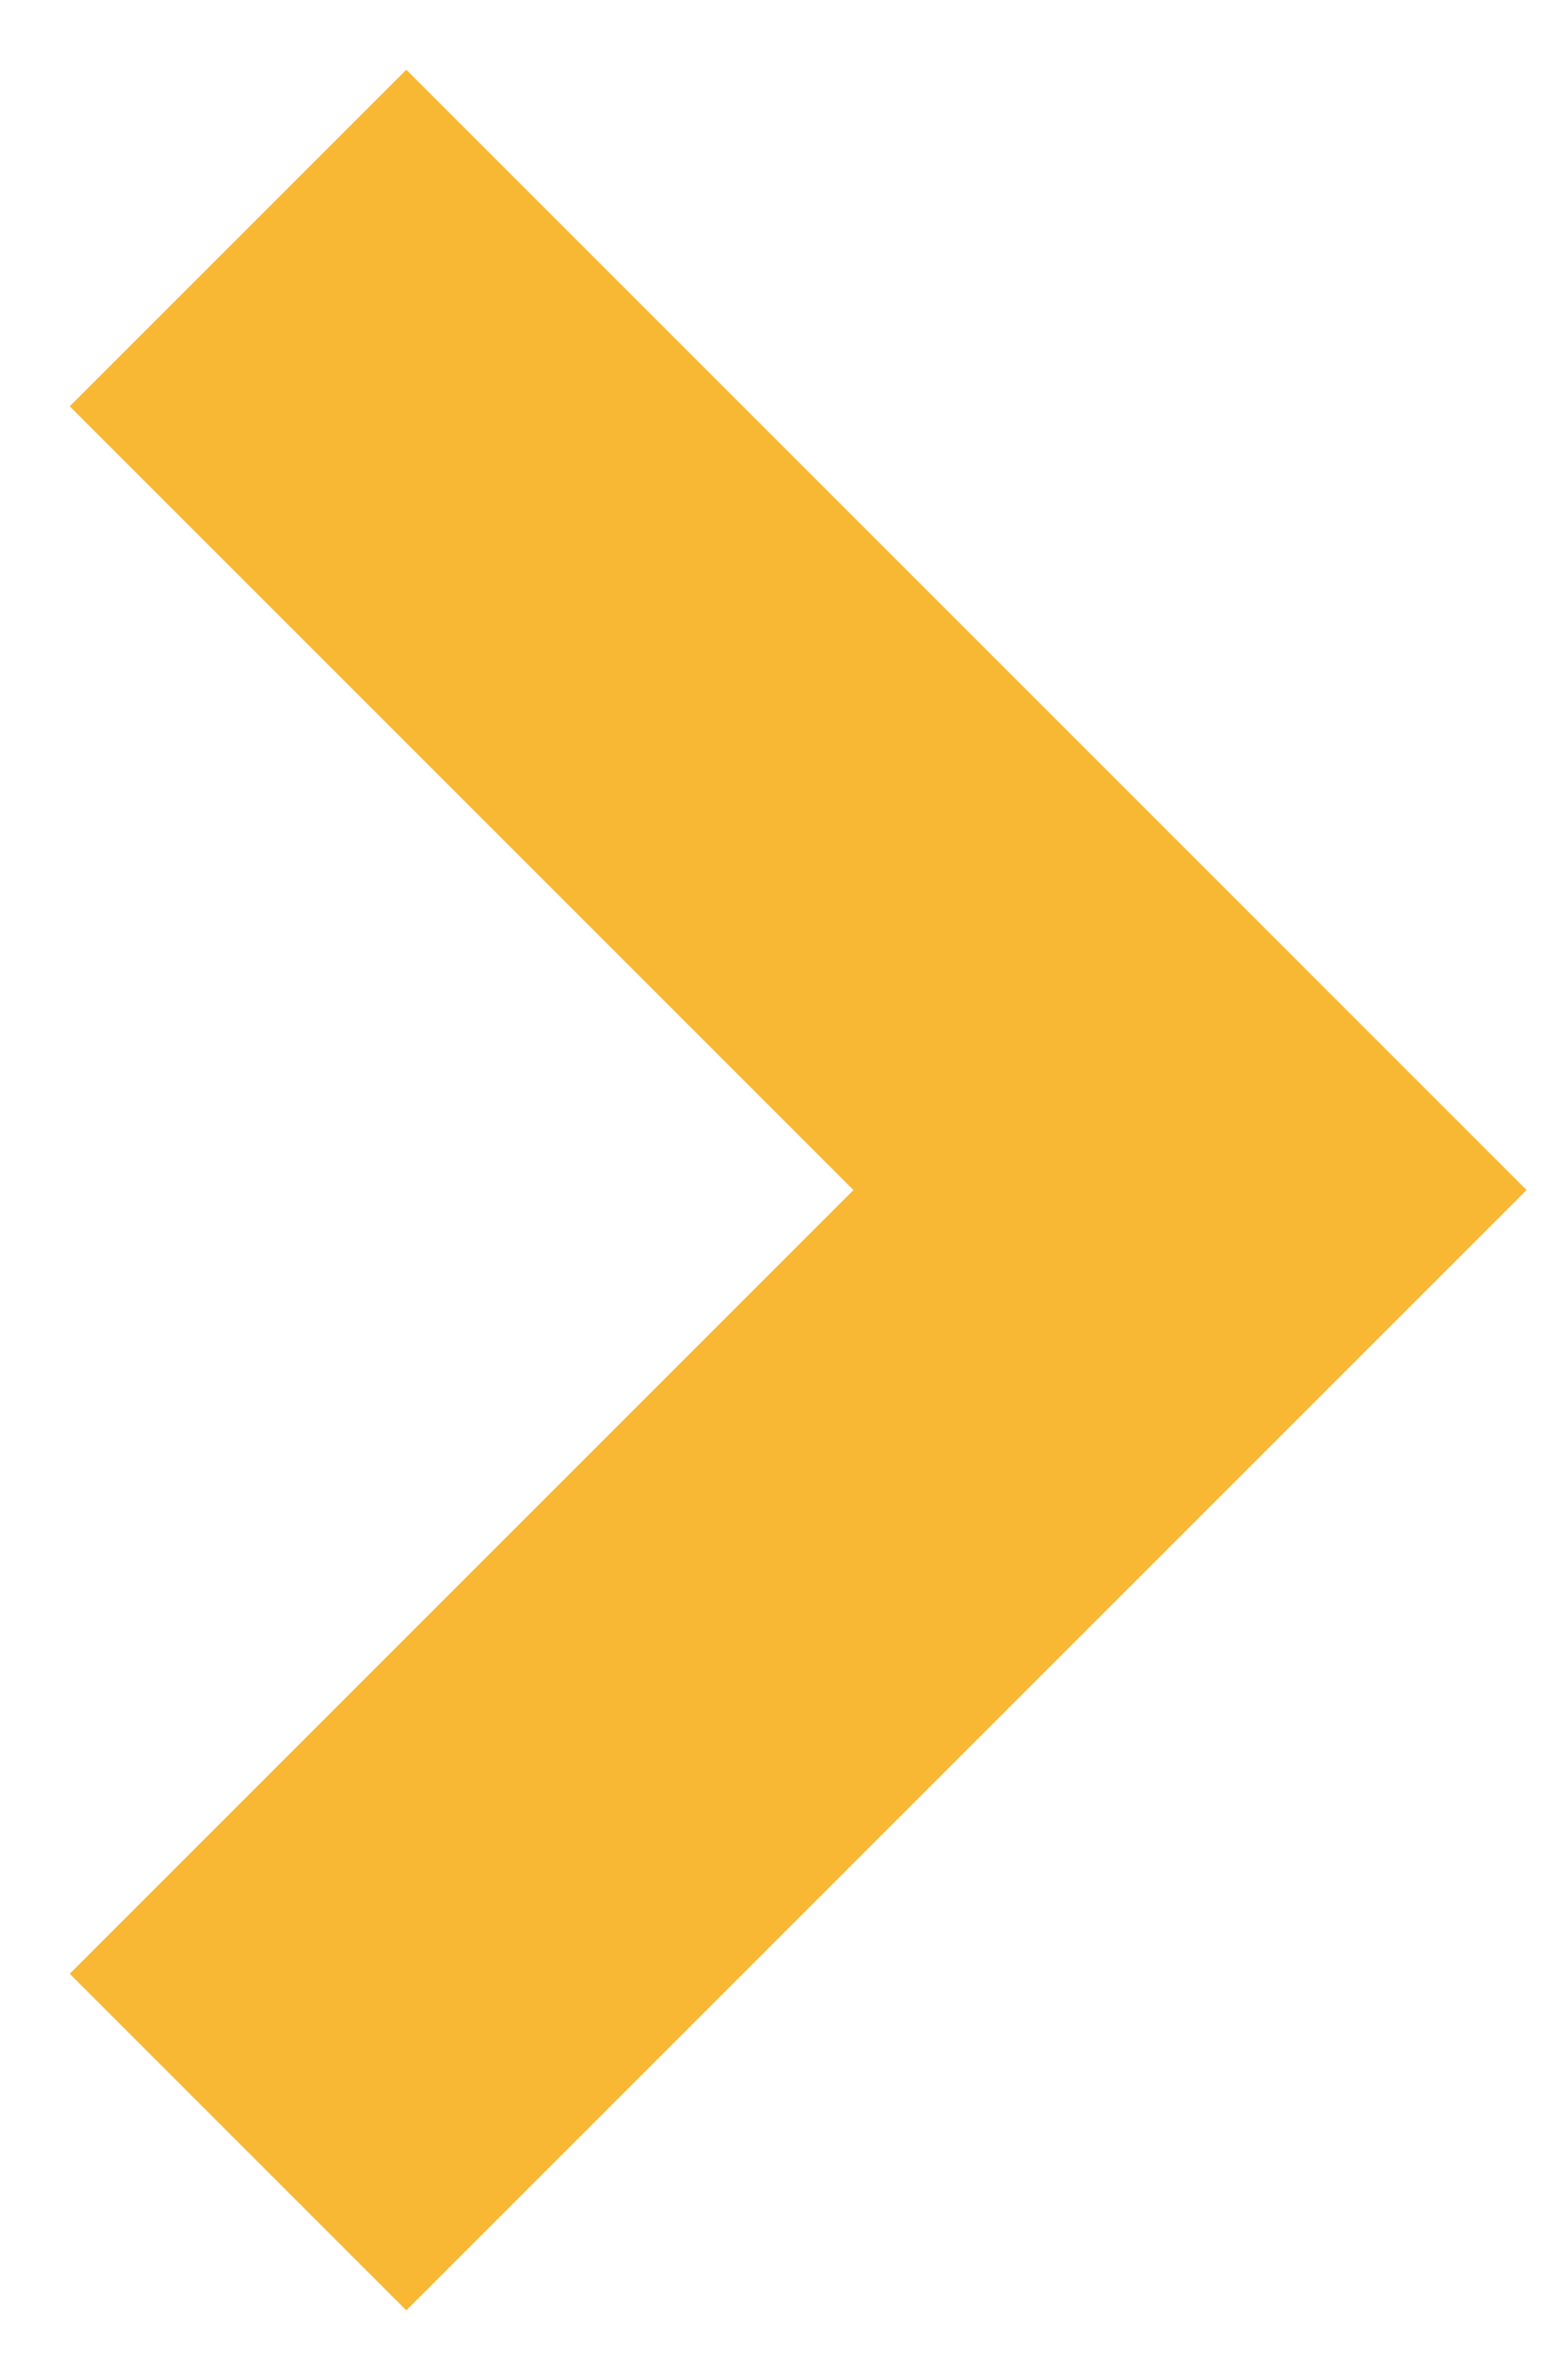 <svg width="13" height="20" viewBox="0 0 13 20" fill="none" xmlns="http://www.w3.org/2000/svg">
<g clip-path="url(#clip0_262_104)">
<path d="M2 2L10 10L2 18" stroke="#F8B833" stroke-width="4"/>
</g>
<defs>
<clipPath id="clip0_262_104">
<rect width="13" height="20" fill="white"/>
</clipPath>
</defs>
</svg>
